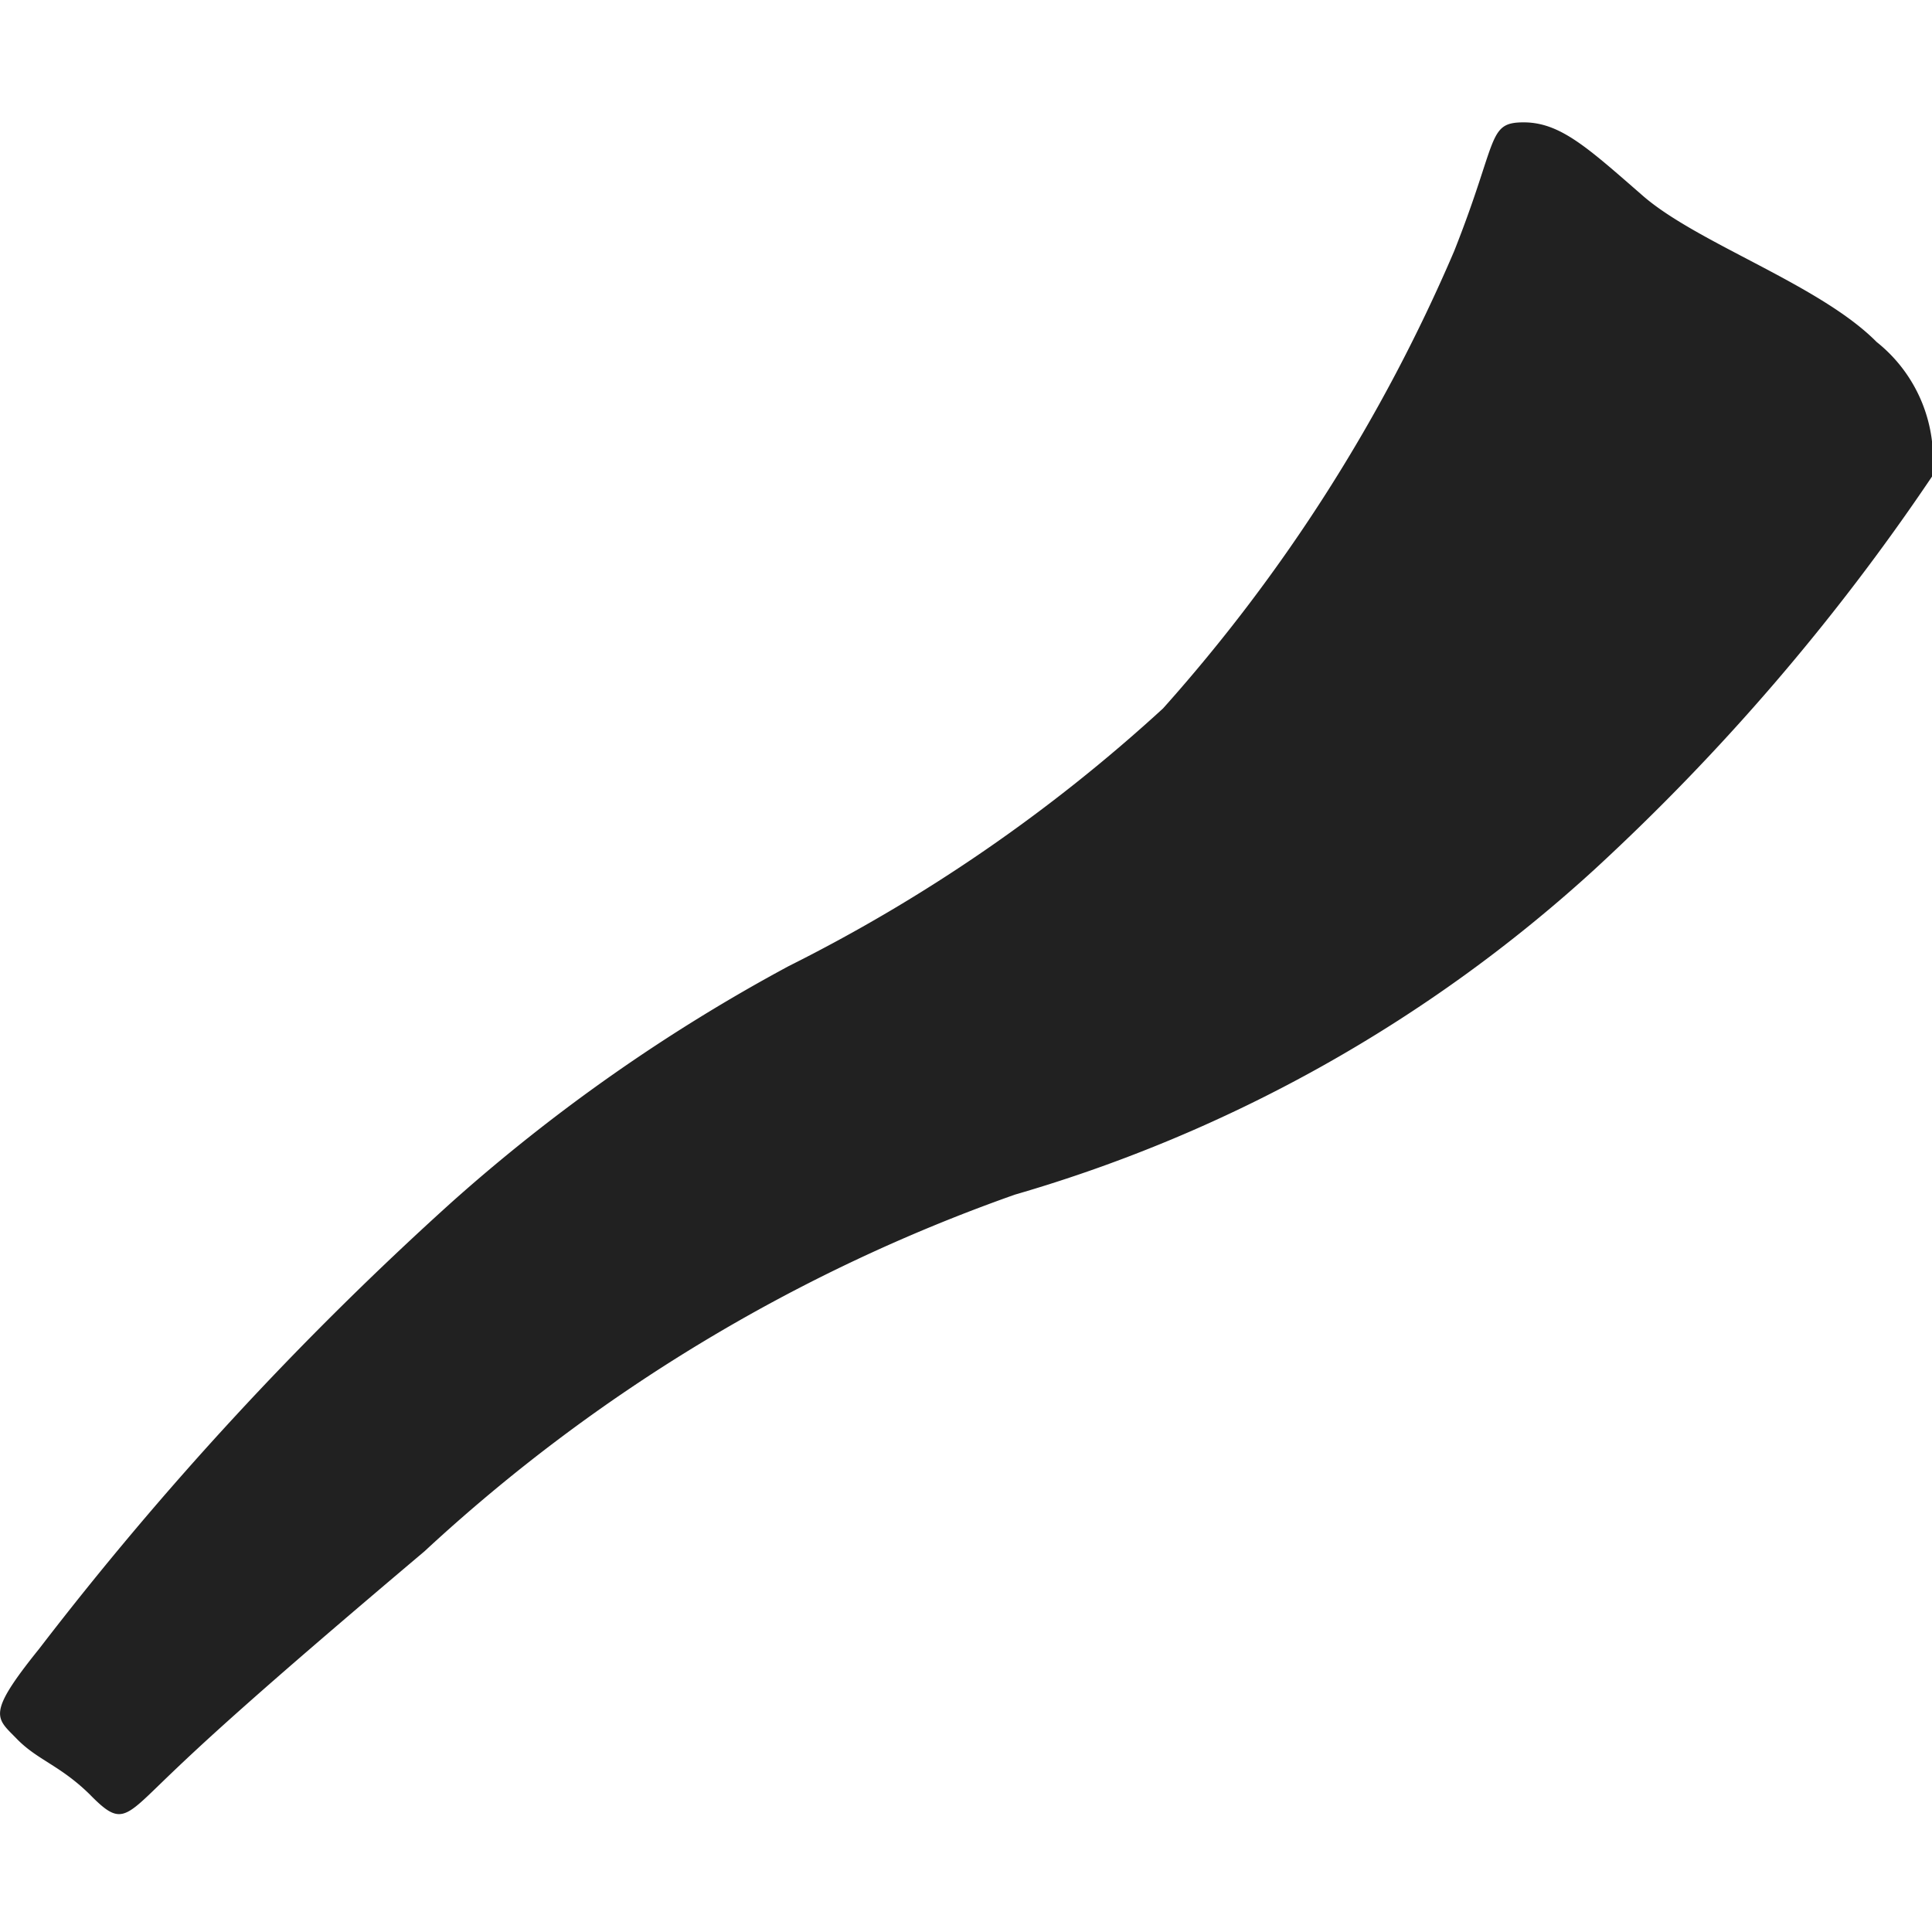 <svg xmlns="http://www.w3.org/2000/svg" viewBox="0 0 30 30"><path d="M1.39,27.86C.93,27.41.58,27.33.26,27s-.48-.37.35-1.4A52,52,0,0,1,7,18.68,27.25,27.25,0,0,1,12.25,15,25.4,25.4,0,0,0,18.06,11,26,26,0,0,0,22.58,3.9c.69-1.74.51-2,1.08-2s1,.4,1.85,1.14,2.75,1.38,3.63,2.27A2.32,2.32,0,0,1,30,7.4a34.42,34.42,0,0,1-5.24,6.1,22.71,22.71,0,0,1-9,5.05,26.41,26.41,0,0,0-9.17,5.54c-2.63,2.22-3.47,3-4.07,3.58S1.86,28.34,1.39,27.86Z" transform="translate(0)" fill="#212121"/><rect width="30" height="30" fill="none"/></svg>